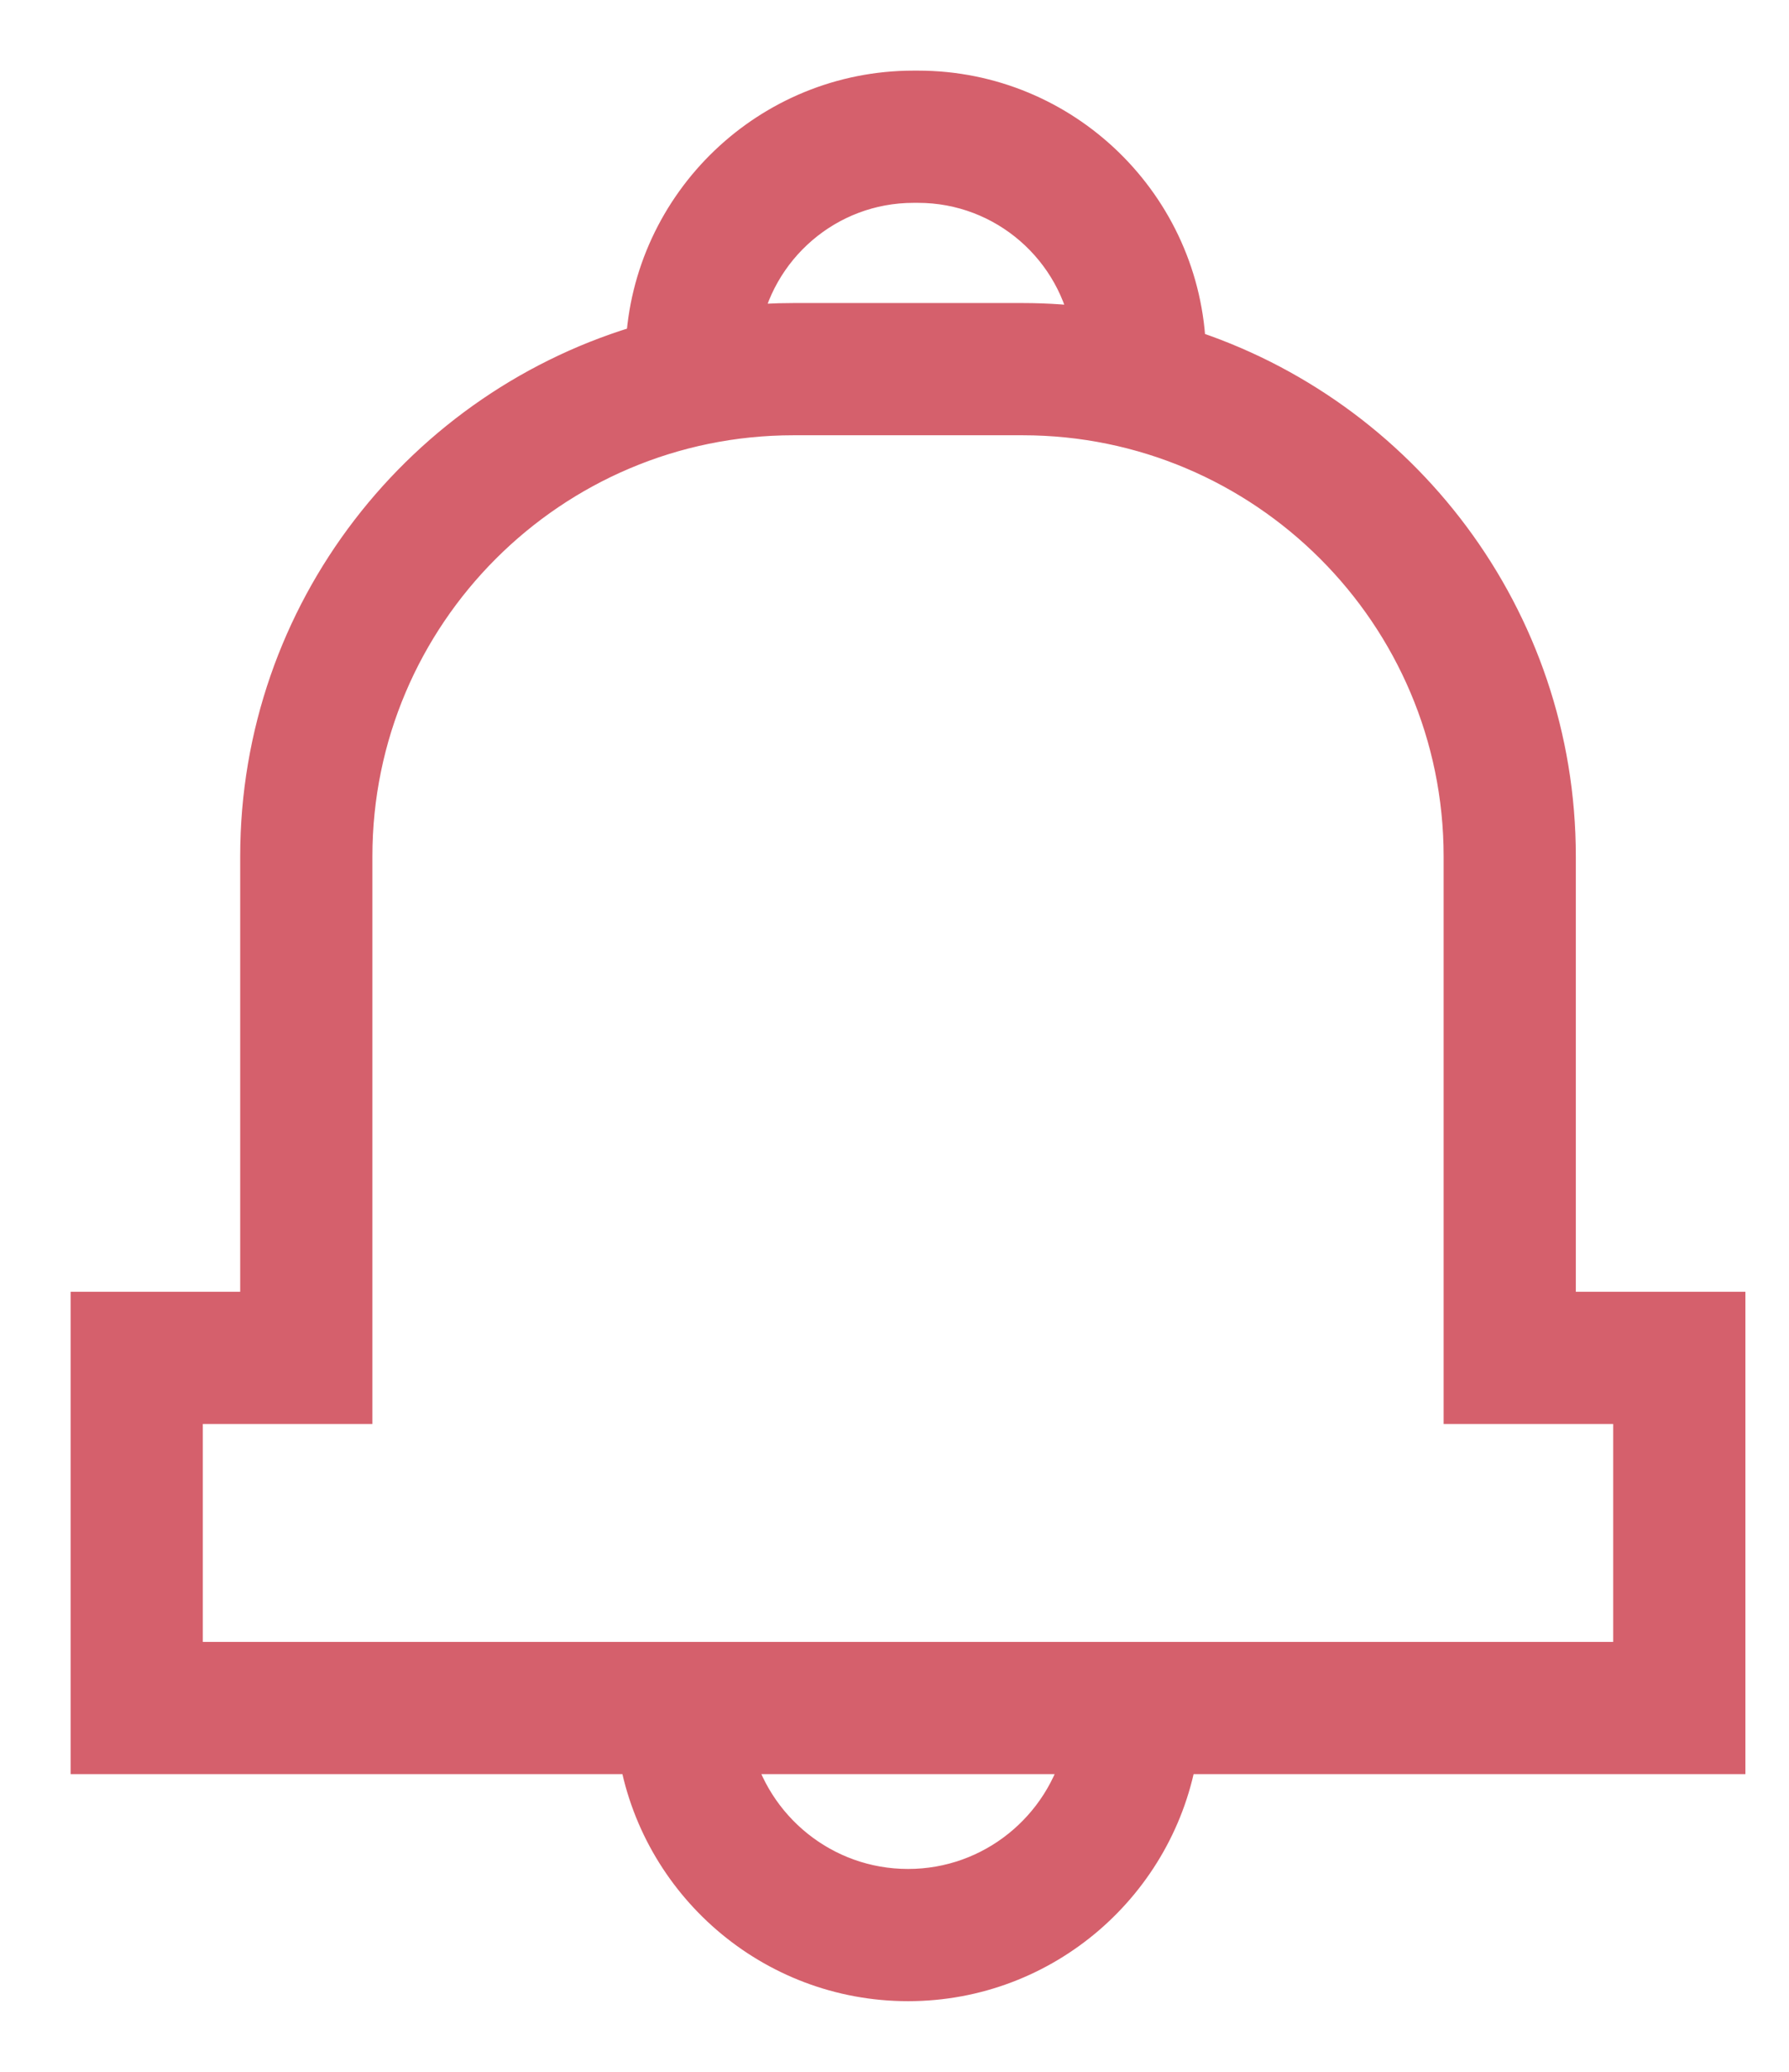 <?xml version="1.0" encoding="UTF-8"?>
<svg width="19px" height="22px" viewBox="0 0 19 22" version="1.1" xmlns="http://www.w3.org/2000/svg" xmlns:xlink="http://www.w3.org/1999/xlink">
    <!-- Generator: Sketch 43.1 (39012) - http://www.bohemiancoding.com/sketch -->
    <title>Group 4</title>
    <desc>Created with Sketch.</desc>
    <defs></defs>
    <g id="Page-1" stroke="none" stroke-width="1" fill="none" fill-rule="evenodd">
        <g id="Icons" transform="translate(-6, -112)" stroke="#D5606C" stroke-width="0.5" fill="#D5606C" fill-rule="nonzero">
            <g id="Group-4" transform="translate(7, 113)">
                <path d="M17.287,12.967 L15.486,12.967 L15.486,8.094 C15.486,5.583 13.833,3.452 11.558,2.73 C11.516,1.218 10.273,0 8.75,0 L8.702,0 C7.196,0 5.963,1.191 5.895,2.68 C3.535,3.349 1.801,5.523 1.801,8.094 L1.801,12.967 L0,12.967 L0,17.589 L5.816,17.589 C6.034,18.954 7.219,20 8.644,20 C10.069,20 11.253,18.954 11.471,17.589 L17.287,17.589 L17.287,12.967 L17.287,12.967 Z M8.702,0.904 L8.75,0.904 C9.703,0.904 10.495,1.607 10.634,2.522 C10.381,2.487 10.123,2.468 9.861,2.468 L7.426,2.468 C7.222,2.468 7.02,2.479 6.821,2.501 C6.97,1.596 7.756,0.904 8.702,0.904 Z M8.644,19.096 C7.719,19.096 6.942,18.452 6.738,17.589 L10.549,17.589 C10.345,18.452 9.568,19.096 8.644,19.096 Z M16.383,16.685 L0.904,16.685 L0.904,13.871 L2.705,13.871 L2.705,8.094 C2.705,5.49 4.823,3.372 7.426,3.372 L9.861,3.372 C12.464,3.372 14.582,5.49 14.582,8.094 L14.582,13.871 L16.383,13.871 L16.383,16.685 L16.383,16.685 Z" id="Shape"></path>
            </g>
        </g>
    </g>
</svg>